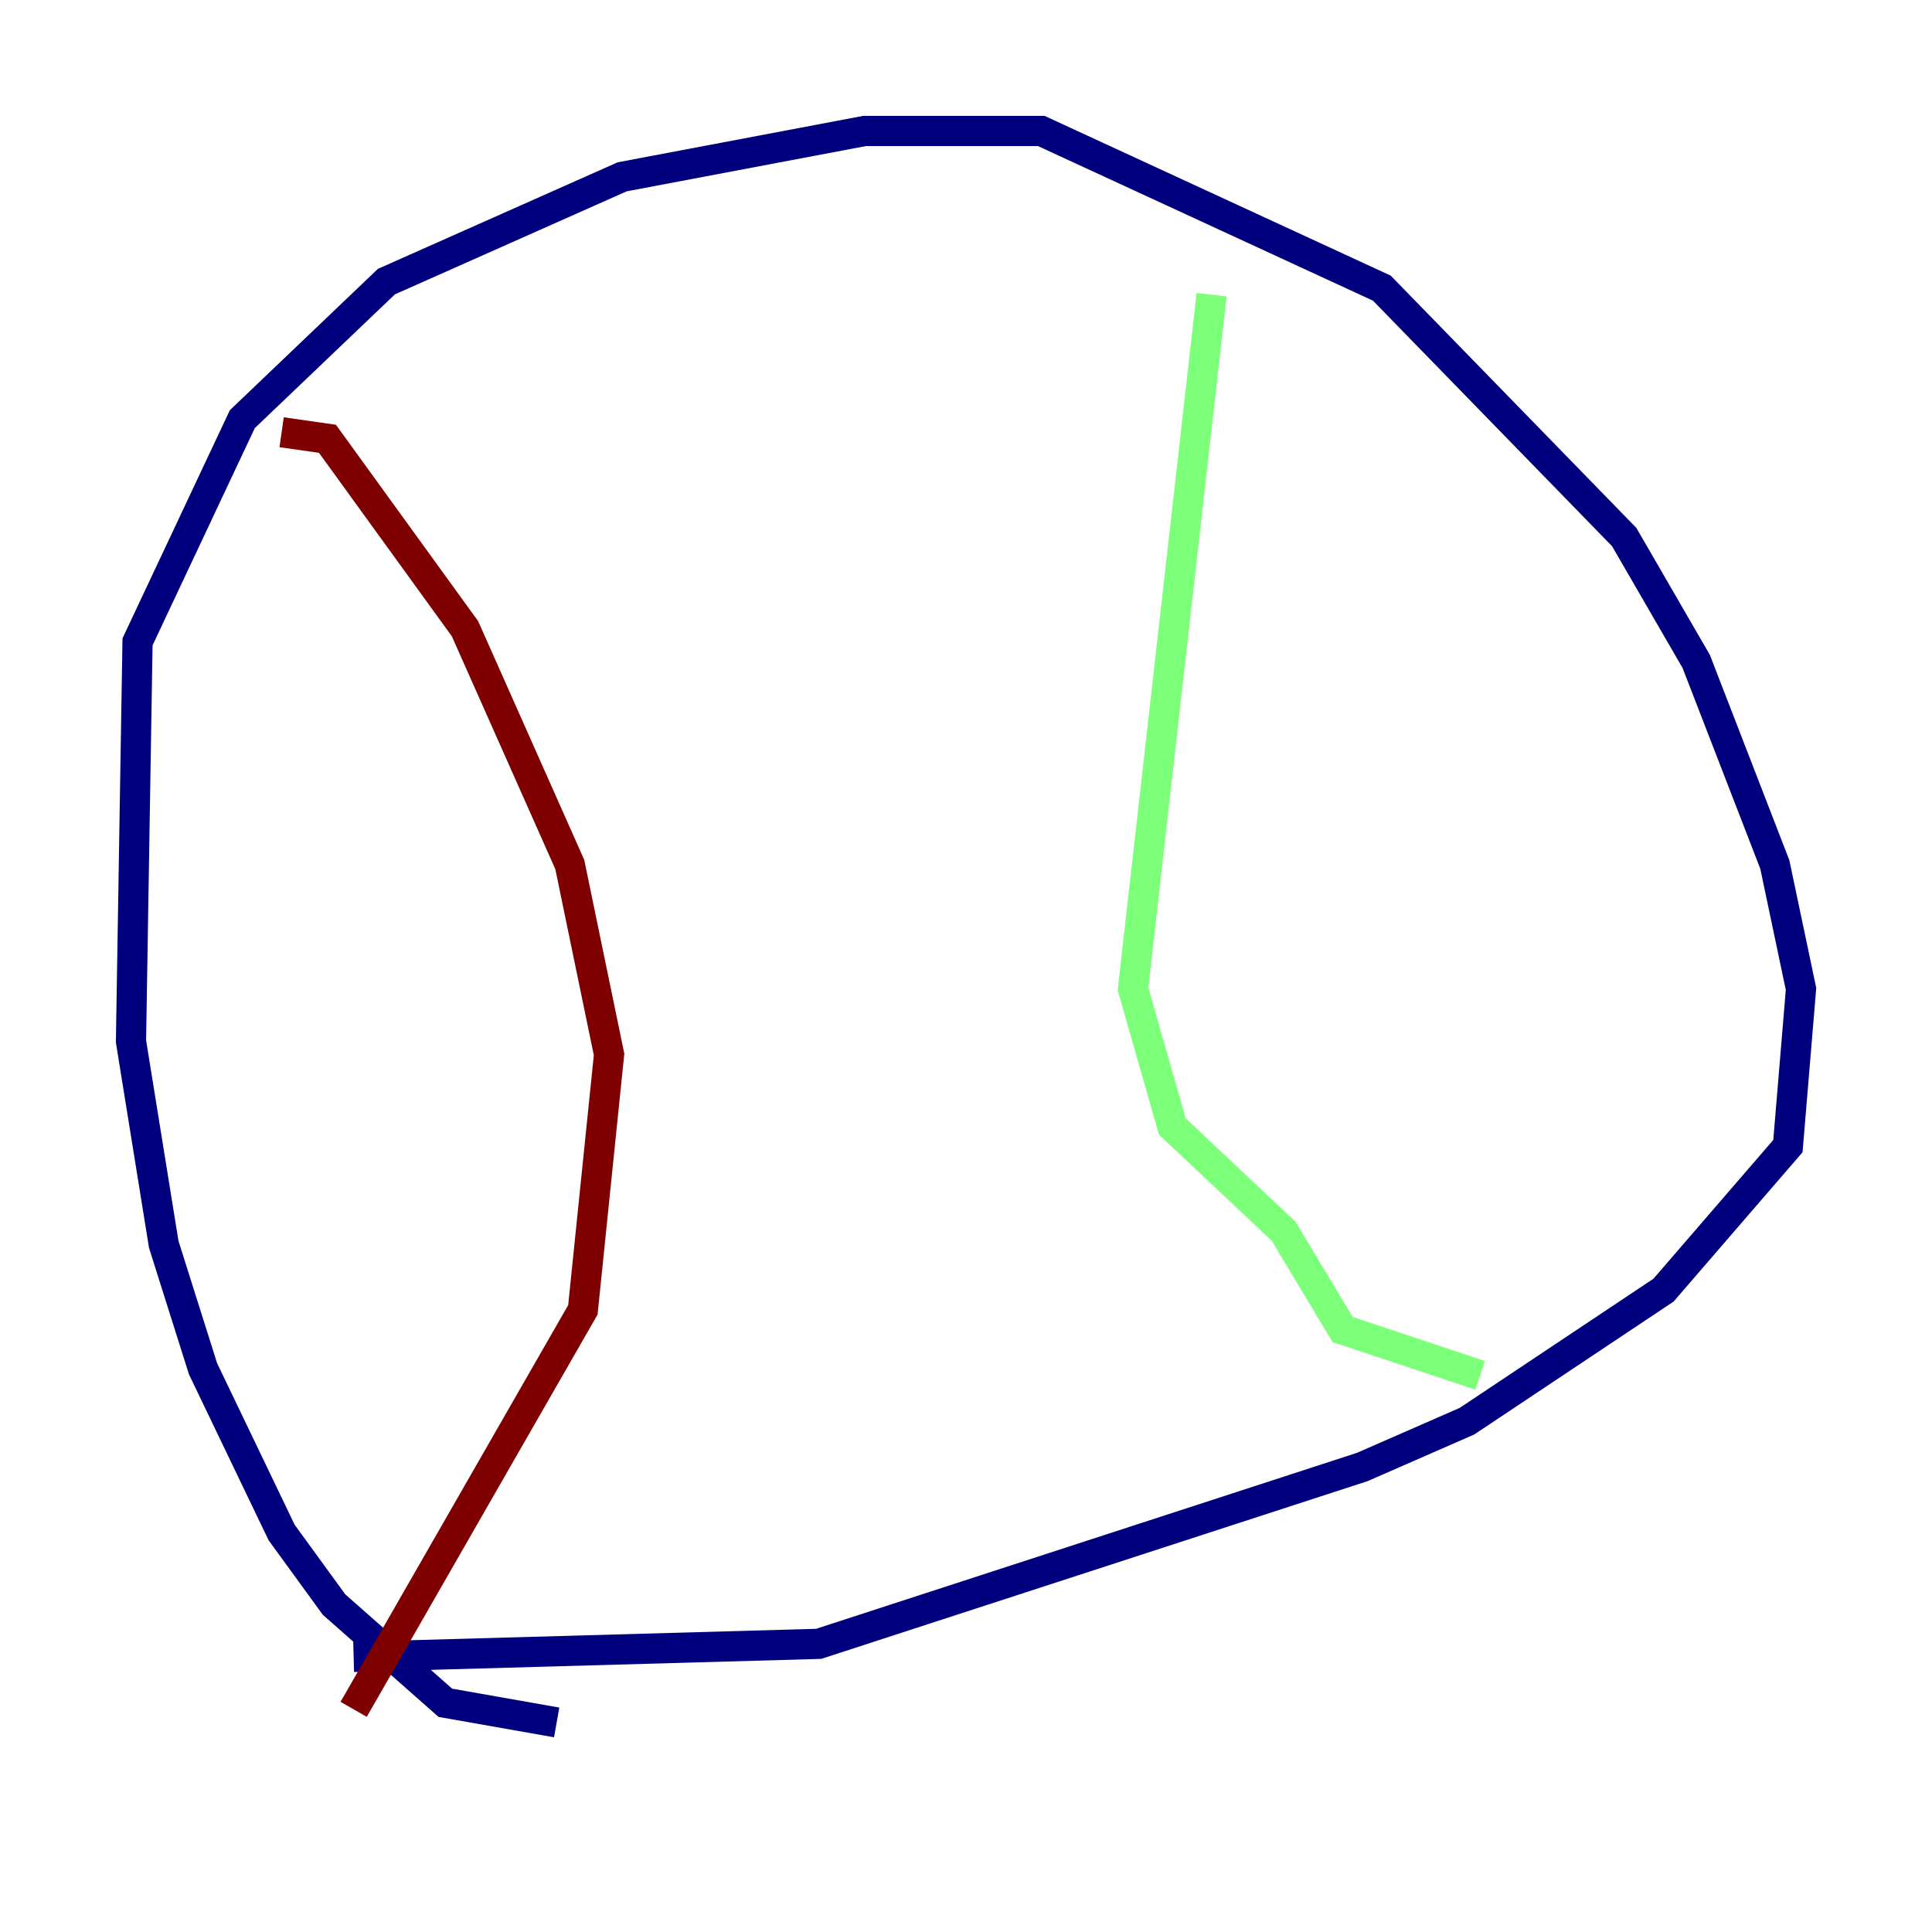 <?xml version="1.0" encoding="utf-8" ?>
<svg baseProfile="tiny" height="128" version="1.2" viewBox="0,0,128,128" width="128" xmlns="http://www.w3.org/2000/svg" xmlns:ev="http://www.w3.org/2001/xml-events" xmlns:xlink="http://www.w3.org/1999/xlink"><defs /><polyline fill="none" points="36.881,114.115 29.505,112.814 22.129,106.305 18.658,101.532 13.451,90.685 10.848,82.441 8.678,68.99 9.112,42.522 16.054,27.77 25.6,18.658 41.22,11.715 57.275,8.678 68.99,8.678 91.552,19.091 107.607,35.58 112.38,43.824 117.586,57.275 119.322,65.519 118.454,75.932 110.21,85.478 97.193,94.156 90.251,97.193 54.237,108.909 23.43,109.776" stroke="#00007f" stroke-width="2" /><polyline fill="none" points="80.271,19.525 75.064,65.519 77.668,74.63 85.044,81.573 88.949,88.081 98.061,91.119" stroke="#7cff79" stroke-width="2" /><polyline fill="none" points="18.658,28.637 21.695,29.071 30.807,41.654 37.749,57.275 40.352,69.858 38.617,86.78 23.43,113.248" stroke="#7f0000" stroke-width="2" /></svg>